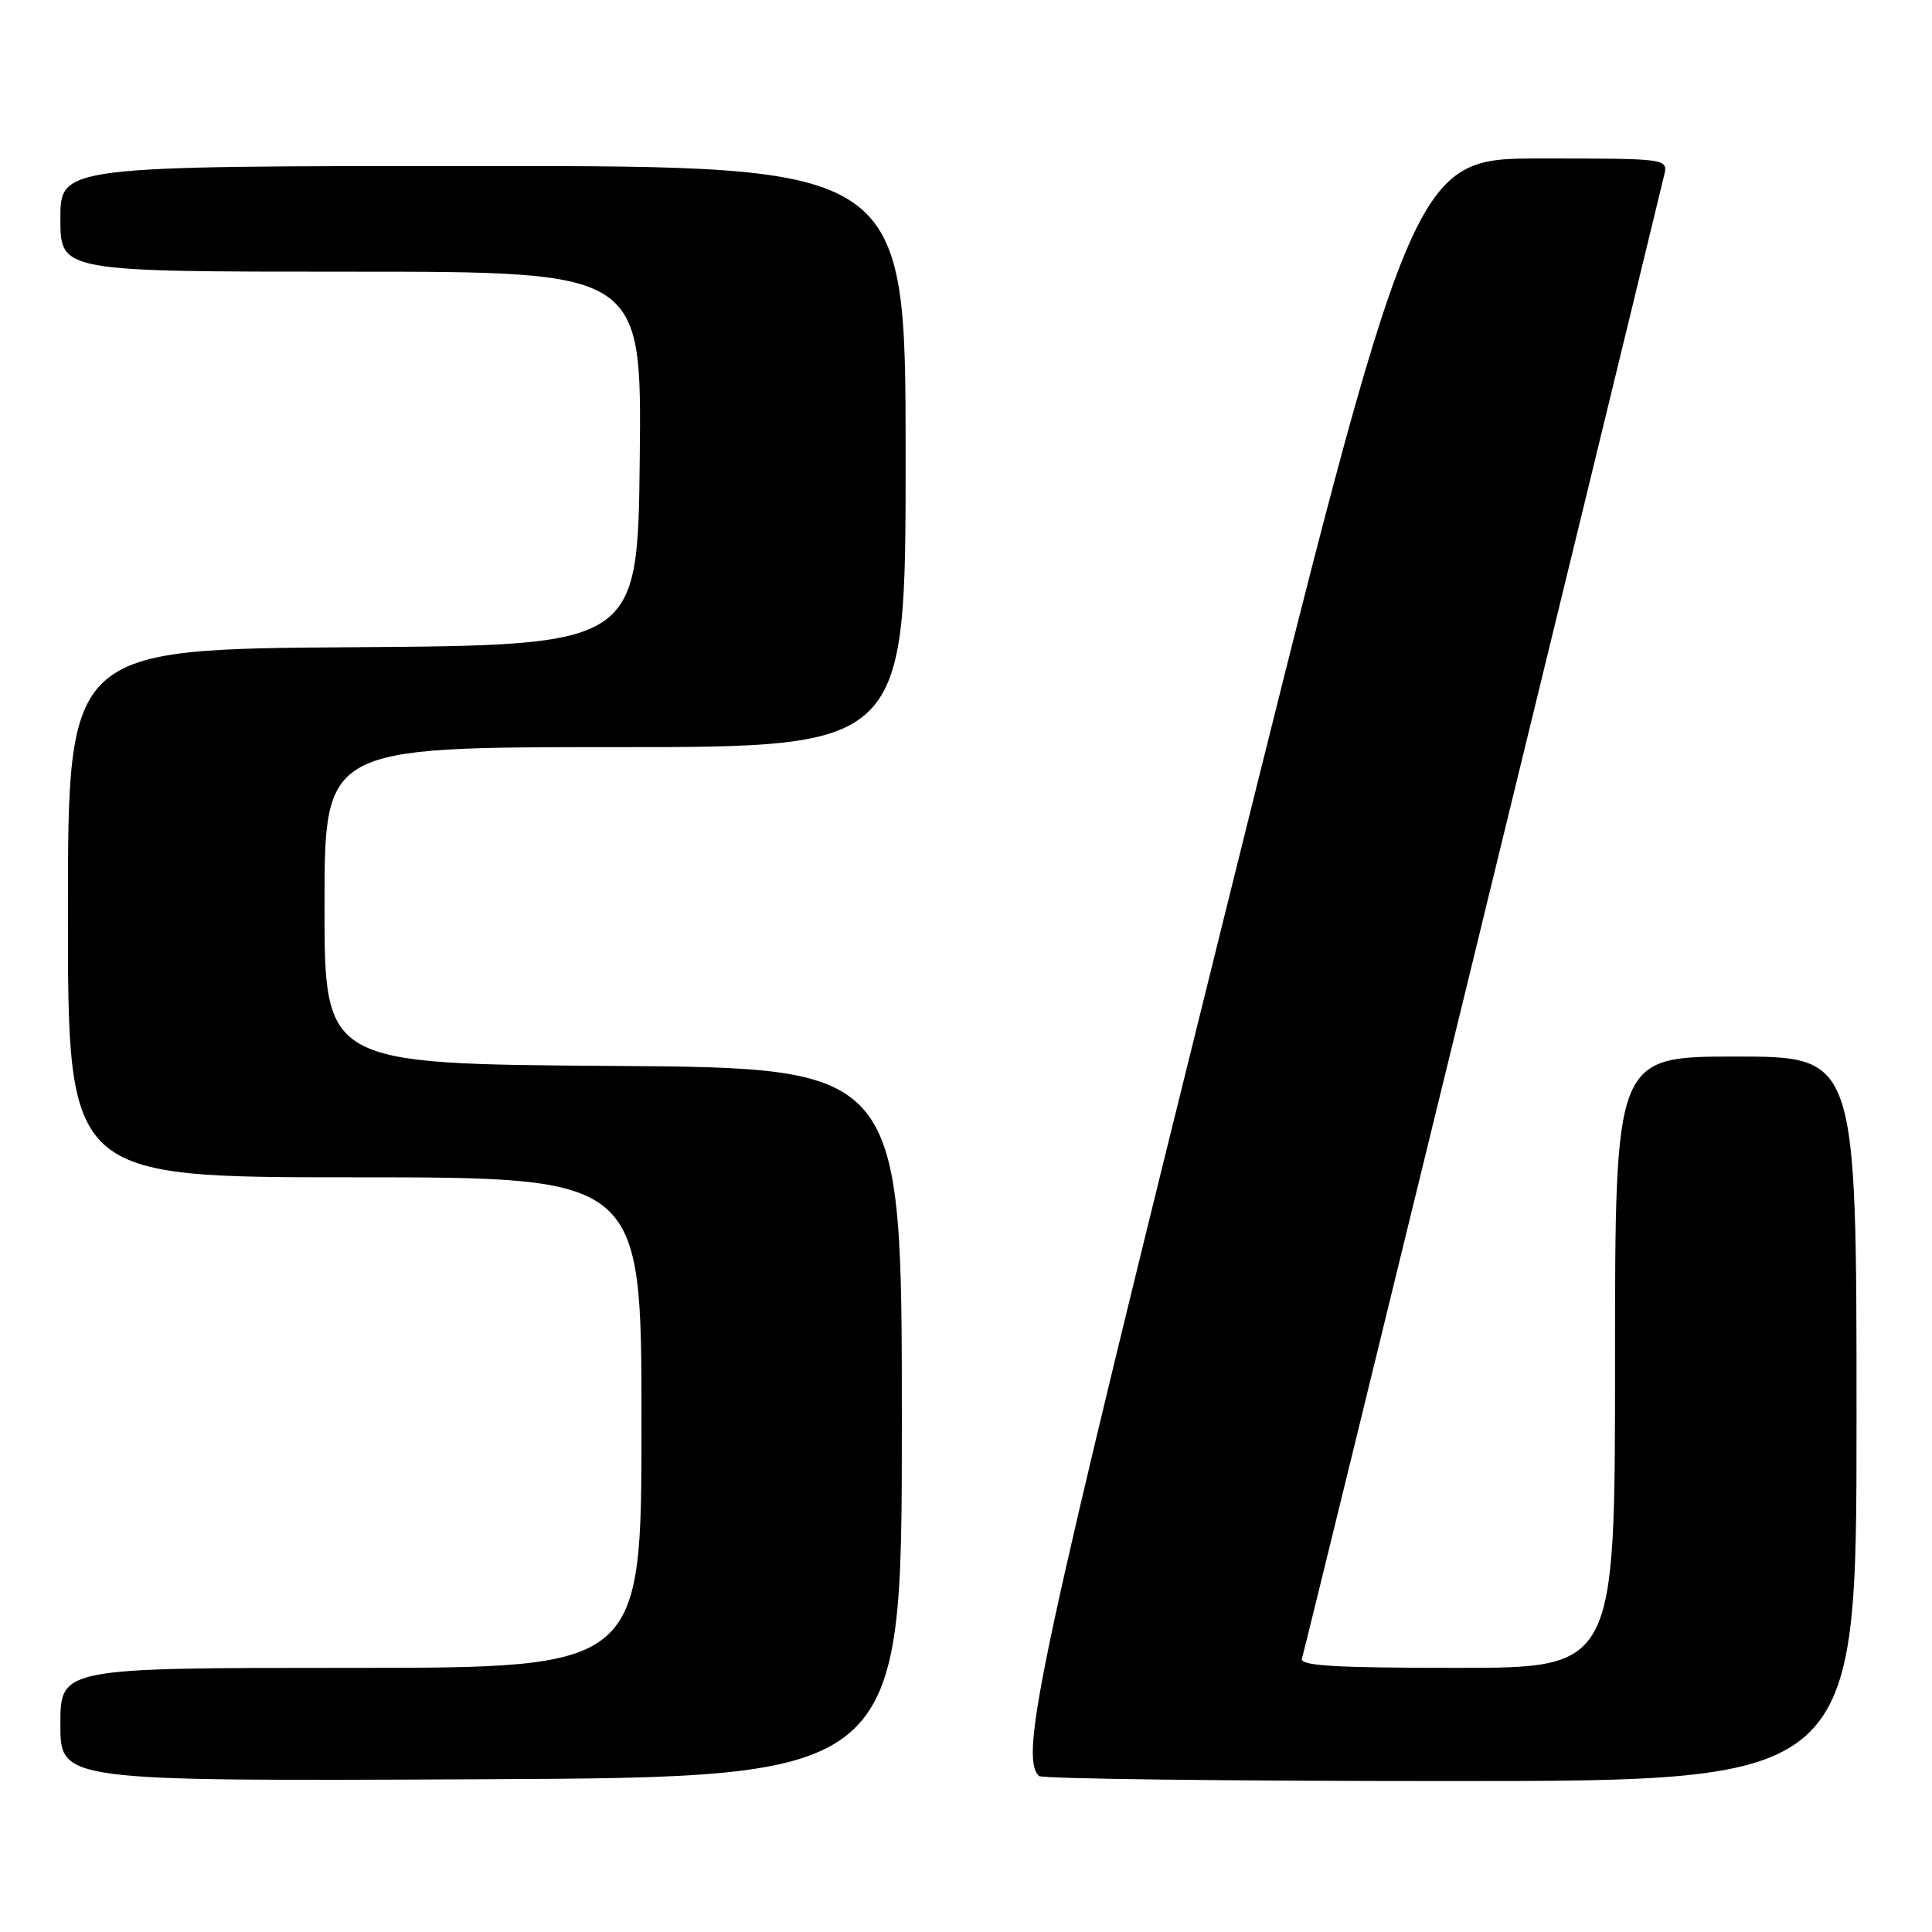 <?xml version="1.0" encoding="UTF-8" standalone="no"?>
<!DOCTYPE svg PUBLIC "-//W3C//DTD SVG 1.1//EN" "http://www.w3.org/Graphics/SVG/1.1/DTD/svg11.dtd" >
<svg xmlns="http://www.w3.org/2000/svg" xmlns:xlink="http://www.w3.org/1999/xlink" version="1.1" viewBox="0 0 256 256">
 <g >
 <path fill="currentColor"
d=" M 119.50 188.50 C 119.50 141.50 119.50 141.50 81.25 141.24 C 43.00 140.98 43.00 140.98 43.00 119.99 C 43.00 99.00 43.00 99.00 81.50 99.00 C 120.00 99.00 120.00 99.00 120.00 60.50 C 120.00 22.00 120.00 22.00 64.00 22.00 C 8.00 22.00 8.00 22.00 8.00 29.00 C 8.00 36.00 8.00 36.00 46.52 36.00 C 85.03 36.00 85.03 36.00 84.77 60.75 C 84.50 85.50 84.50 85.50 46.75 85.76 C 9.00 86.02 9.00 86.02 9.00 121.01 C 9.00 156.00 9.00 156.00 47.00 156.00 C 85.00 156.00 85.00 156.00 85.00 188.50 C 85.00 221.00 85.00 221.00 46.50 221.00 C 8.00 221.00 8.00 221.00 8.00 228.51 C 8.00 236.02 8.00 236.02 63.75 235.76 C 119.50 235.50 119.50 235.50 119.50 188.50 Z  M 246.00 188.00 C 246.00 140.00 246.00 140.00 230.00 140.00 C 214.00 140.00 214.00 140.00 214.00 180.50 C 214.00 221.00 214.00 221.00 193.03 221.00 C 176.68 221.00 172.16 220.72 172.52 219.75 C 172.84 218.86 212.63 55.89 220.50 23.25 C 221.04 21.00 221.04 21.00 204.10 21.00 C 187.17 21.00 187.17 21.00 162.08 122.02 C 137.73 220.09 135.02 232.69 137.67 235.33 C 138.03 235.70 162.56 236.00 192.17 236.00 C 246.00 236.00 246.00 236.00 246.00 188.00 Z "/>
</g>
</svg>